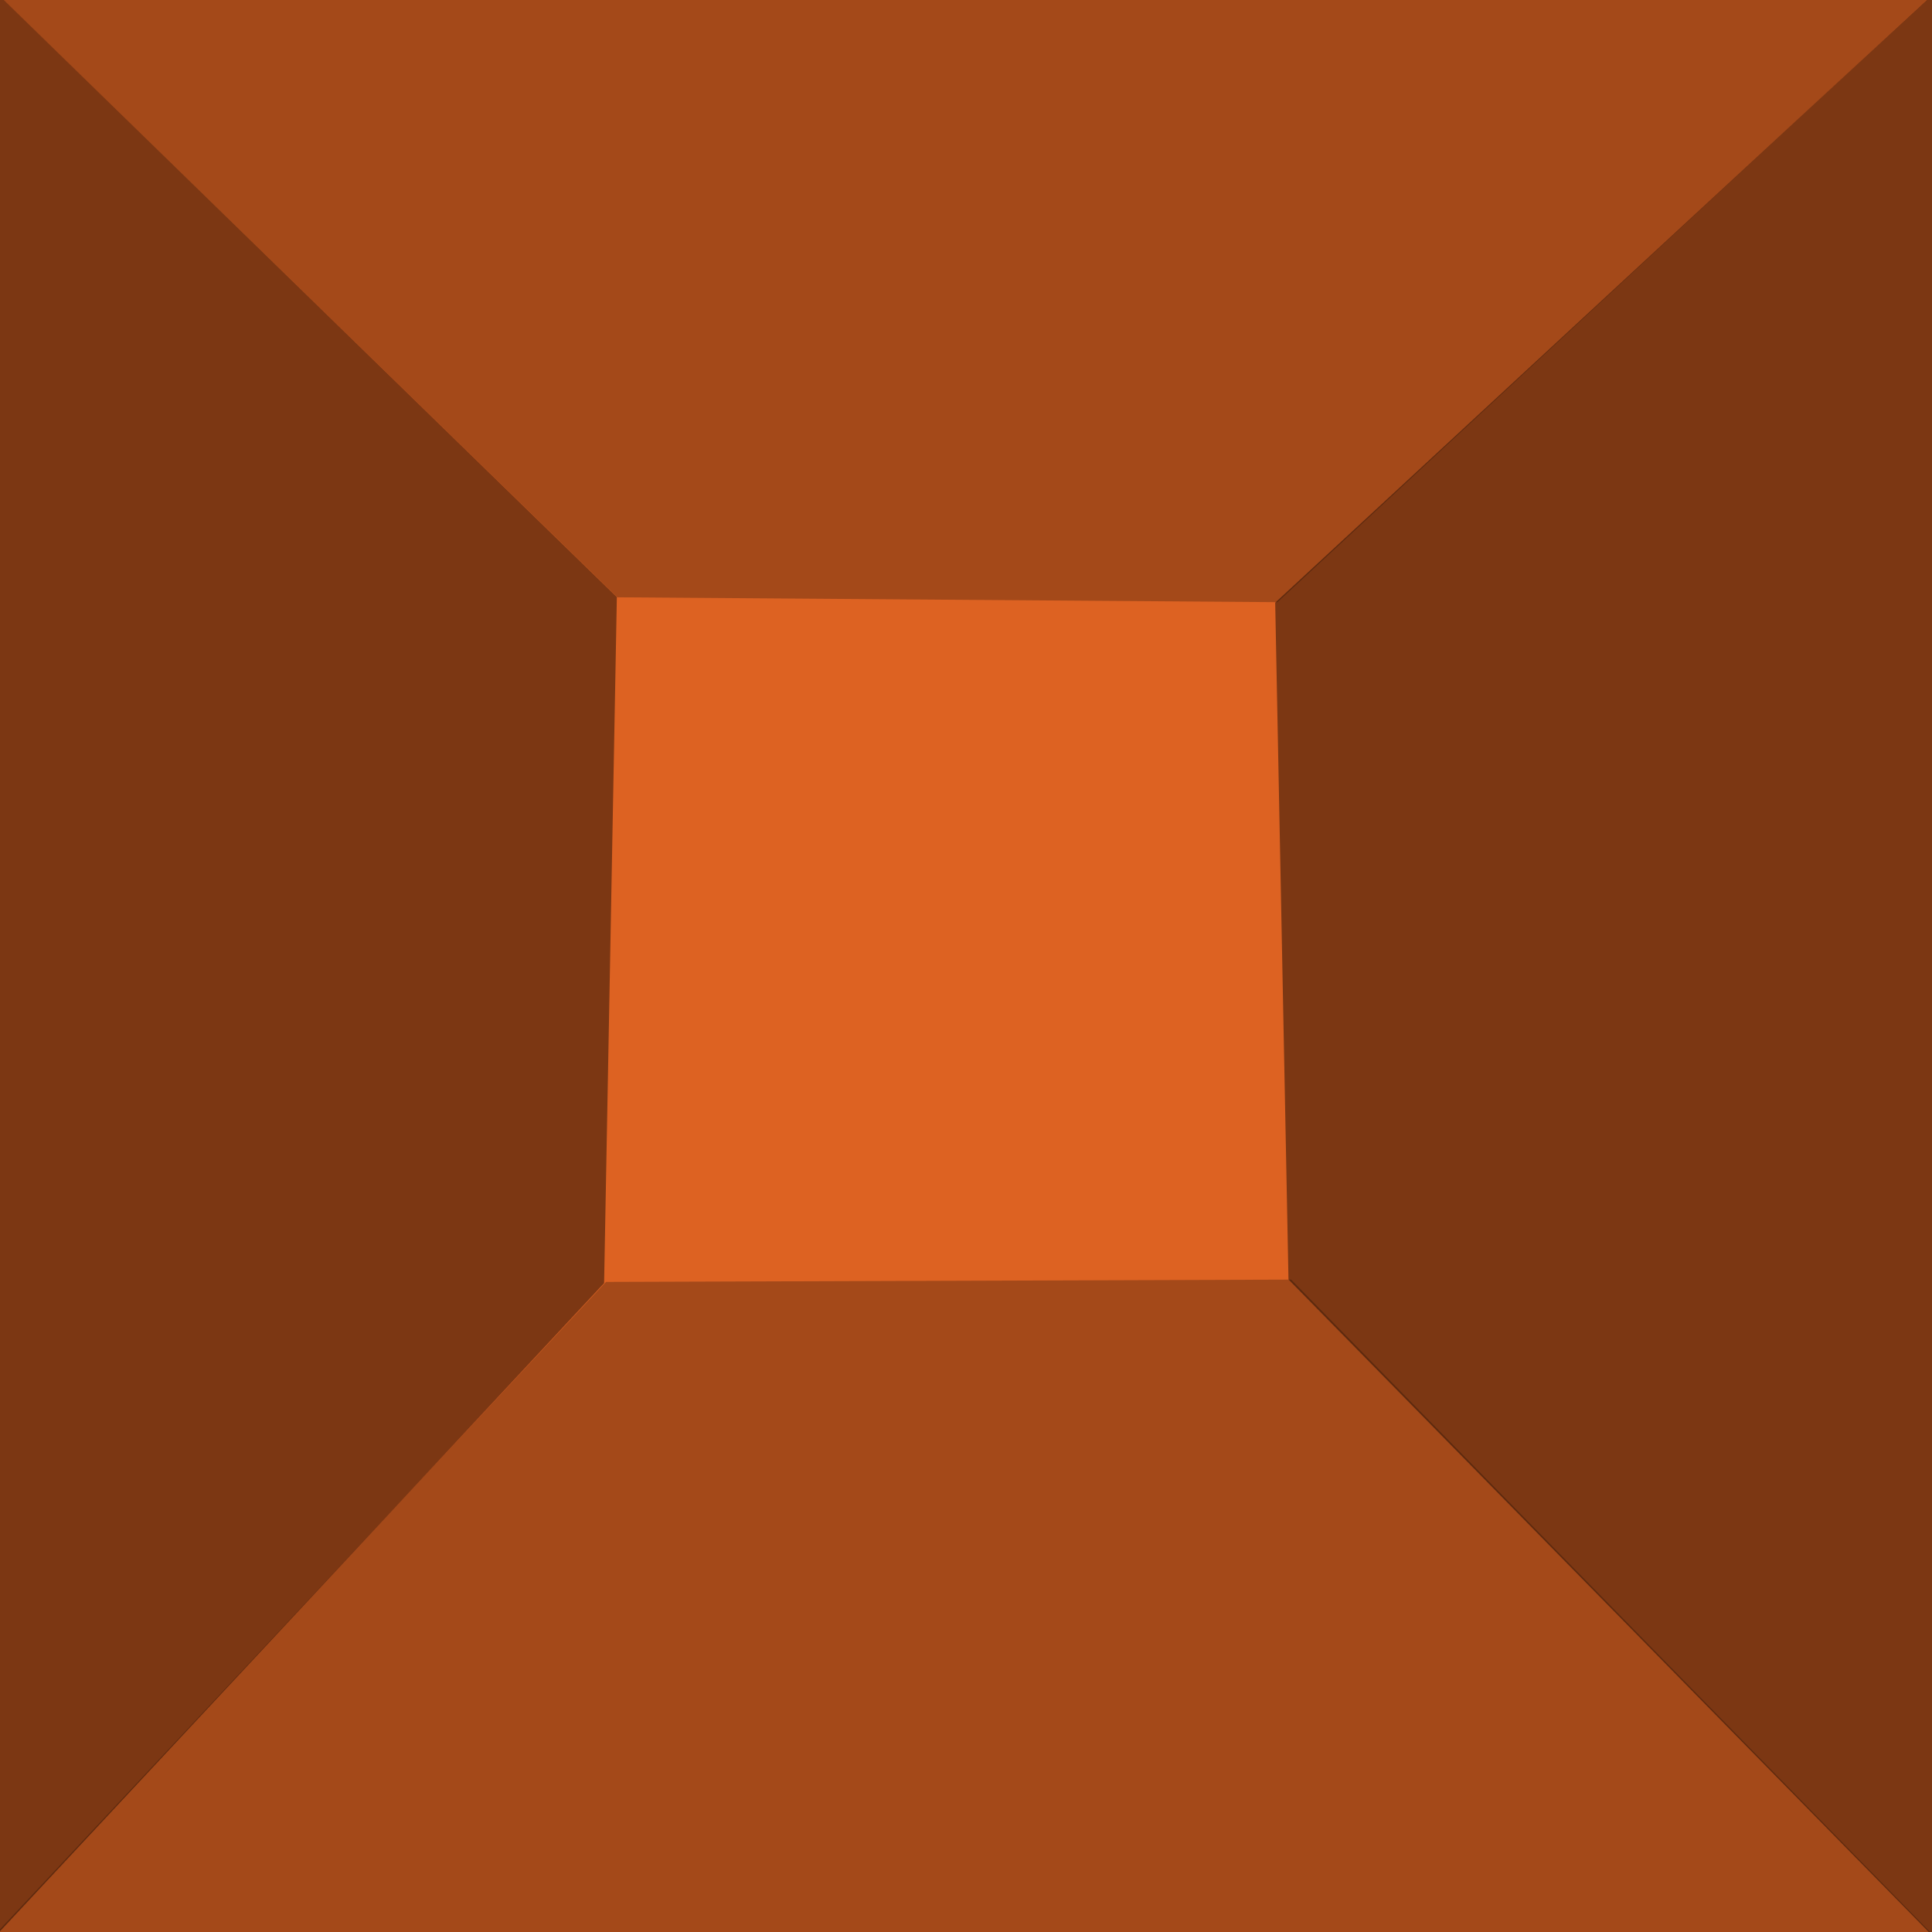 <?xml version="1.0" encoding="UTF-8" standalone="no"?><!DOCTYPE svg PUBLIC "-//W3C//DTD SVG 1.1//EN" "http://www.w3.org/Graphics/SVG/1.1/DTD/svg11.dtd"><svg width="100%" height="100%" viewBox="0 0 25 25" version="1.1" xmlns="http://www.w3.org/2000/svg" xmlns:xlink="http://www.w3.org/1999/xlink" xml:space="preserve" xmlns:serif="http://www.serif.com/" style="fill-rule:evenodd;clip-rule:evenodd;stroke-linejoin:round;stroke-miterlimit:2;"><rect x="-4.138" y="-5.939" width="37.903" height="34.624" style="fill:#dd6222;"/><path d="M-0.199,-0.242l8.181,7.968l-0.165,8.878l-8.693,9.326l-1.602,-24.516l2.279,-1.656Z" style="fill-opacity:0.44;"/><path d="M24.996,-0.06l-8.495,7.859l0.172,8.757l9.026,9.199l1.663,-24.181l-2.366,-1.634Z" style="fill-opacity:0.44;"/><path d="M-0.245,25.227l8.087,-8.639l8.865,-0.03l8.552,8.732l-25.504,-0.063Z" style="fill-opacity:0.26;"/><path d="M-0.05,-0.088l8.053,7.798" style="fill:none;"/><path d="M-0.048,-0.094l8.037,7.823l8.541,0.063l8.433,-7.824l0.511,-0.556l-2.912,-0.704l-21.859,-0.672l-0.751,1.87Z" style="fill-opacity:0.26;"/></svg>